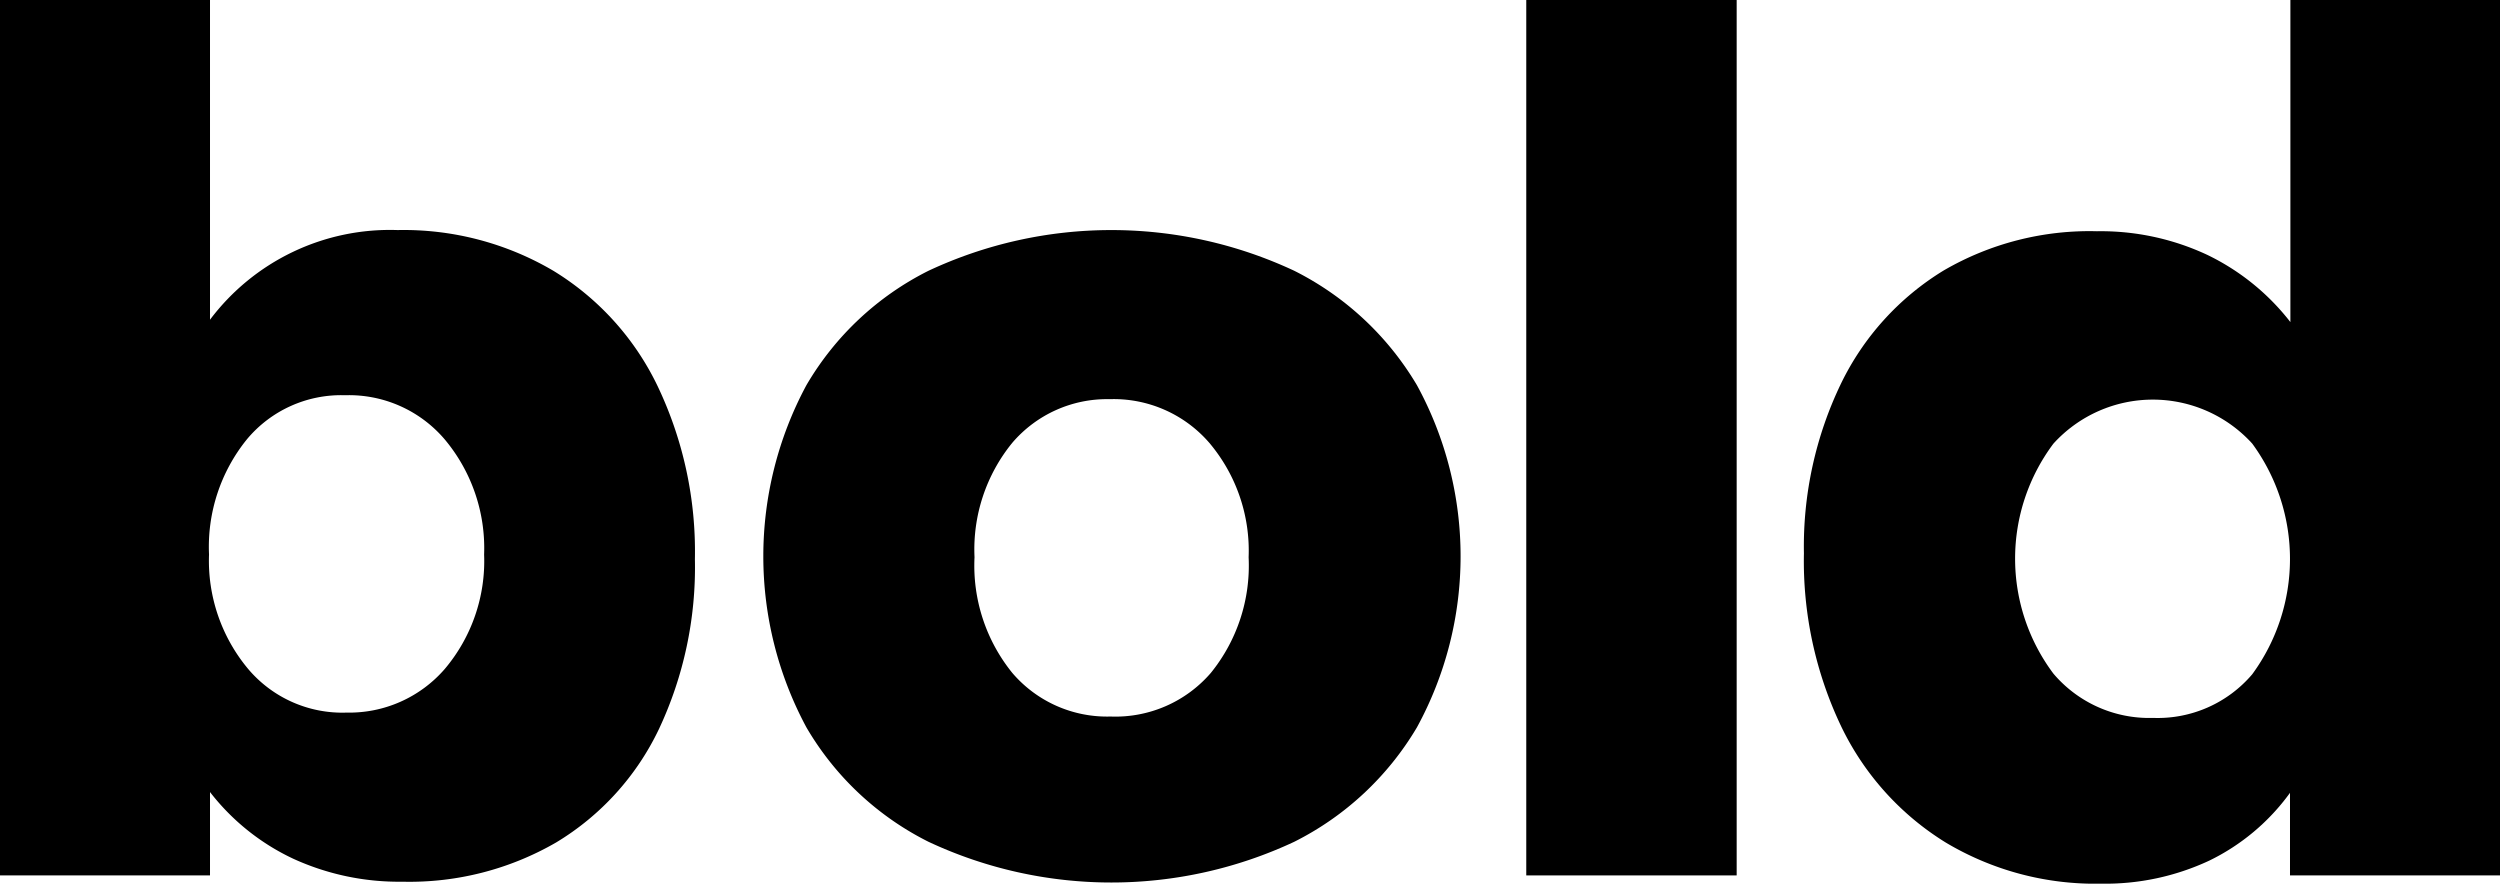<svg id="Слой_1" data-name="Слой 1" xmlns="http://www.w3.org/2000/svg" viewBox="0 0 127.14 44.94">
  <title>bold-logo</title>
  <g>
    <path d="M161.52,287.25a13.92,13.92,0,0,1,5.31,5.88,19.54,19.54,0,0,1,1.89,8.79,19.34,19.34,0,0,1-1.83,8.64,13.51,13.51,0,0,1-5.22,5.76,14.89,14.89,0,0,1-7.83,2,12.9,12.9,0,0,1-5.55-1.17,11.56,11.56,0,0,1-4.23-3.39V318H133.38V273.48h10.68v16.26a11.45,11.45,0,0,1,9.54-4.56A15,15,0,0,1,161.52,287.25ZM156,307.5a8.5,8.5,0,0,0,2-5.82,8.61,8.61,0,0,0-2-5.85,6.39,6.39,0,0,0-5.07-2.25,6.24,6.24,0,0,0-5,2.25,8.69,8.69,0,0,0-1.92,5.85A8.58,8.58,0,0,0,146,307.5a6.27,6.27,0,0,0,5,2.22A6.43,6.43,0,0,0,156,307.5Z" transform="translate(-133.38 -273.48)"/>
    <path d="M199.2,287.25a15.14,15.14,0,0,1,6.24,5.82,18.16,18.16,0,0,1,0,17.4,15.13,15.13,0,0,1-6.24,5.82,21.92,21.92,0,0,1-18.6,0,14.92,14.92,0,0,1-6.21-5.82,18.37,18.37,0,0,1,0-17.4,14.93,14.93,0,0,1,6.21-5.82A21.93,21.93,0,0,1,199.2,287.25ZM184.86,296a8.58,8.58,0,0,0-1.92,5.82,8.67,8.67,0,0,0,1.92,5.88,6.34,6.34,0,0,0,5,2.22,6.41,6.41,0,0,0,5.1-2.22,8.67,8.67,0,0,0,1.92-5.88,8.5,8.5,0,0,0-2-5.82,6.43,6.43,0,0,0-5.07-2.22A6.34,6.34,0,0,0,184.86,296Z" transform="translate(-133.38 -273.48)"/>
    <path d="M211,273.48H221.7V318H211V273.48Z" transform="translate(-133.38 -273.48)"/>
    <path d="M260.52,273.48V318H249.84v-4.2a11,11,0,0,1-4.11,3.45,12.49,12.49,0,0,1-5.49,1.17,14.82,14.82,0,0,1-7.92-2.1,14.12,14.12,0,0,1-5.31-5.91,19.53,19.53,0,0,1-1.89-8.79A19.08,19.08,0,0,1,227,293a13.76,13.76,0,0,1,5.22-5.76,14.74,14.74,0,0,1,7.8-2,12.77,12.77,0,0,1,5.61,1.2,11.88,11.88,0,0,1,4.23,3.42V273.48h10.68Zm-12.6,34.29a9.92,9.92,0,0,0,0-11.73,6.83,6.83,0,0,0-10.11,0,9.75,9.75,0,0,0,0,11.7,6.39,6.39,0,0,0,5.07,2.25A6.31,6.31,0,0,0,247.92,307.77Z" transform="translate(-133.38 -273.48)"/>
  </g>
</svg>
